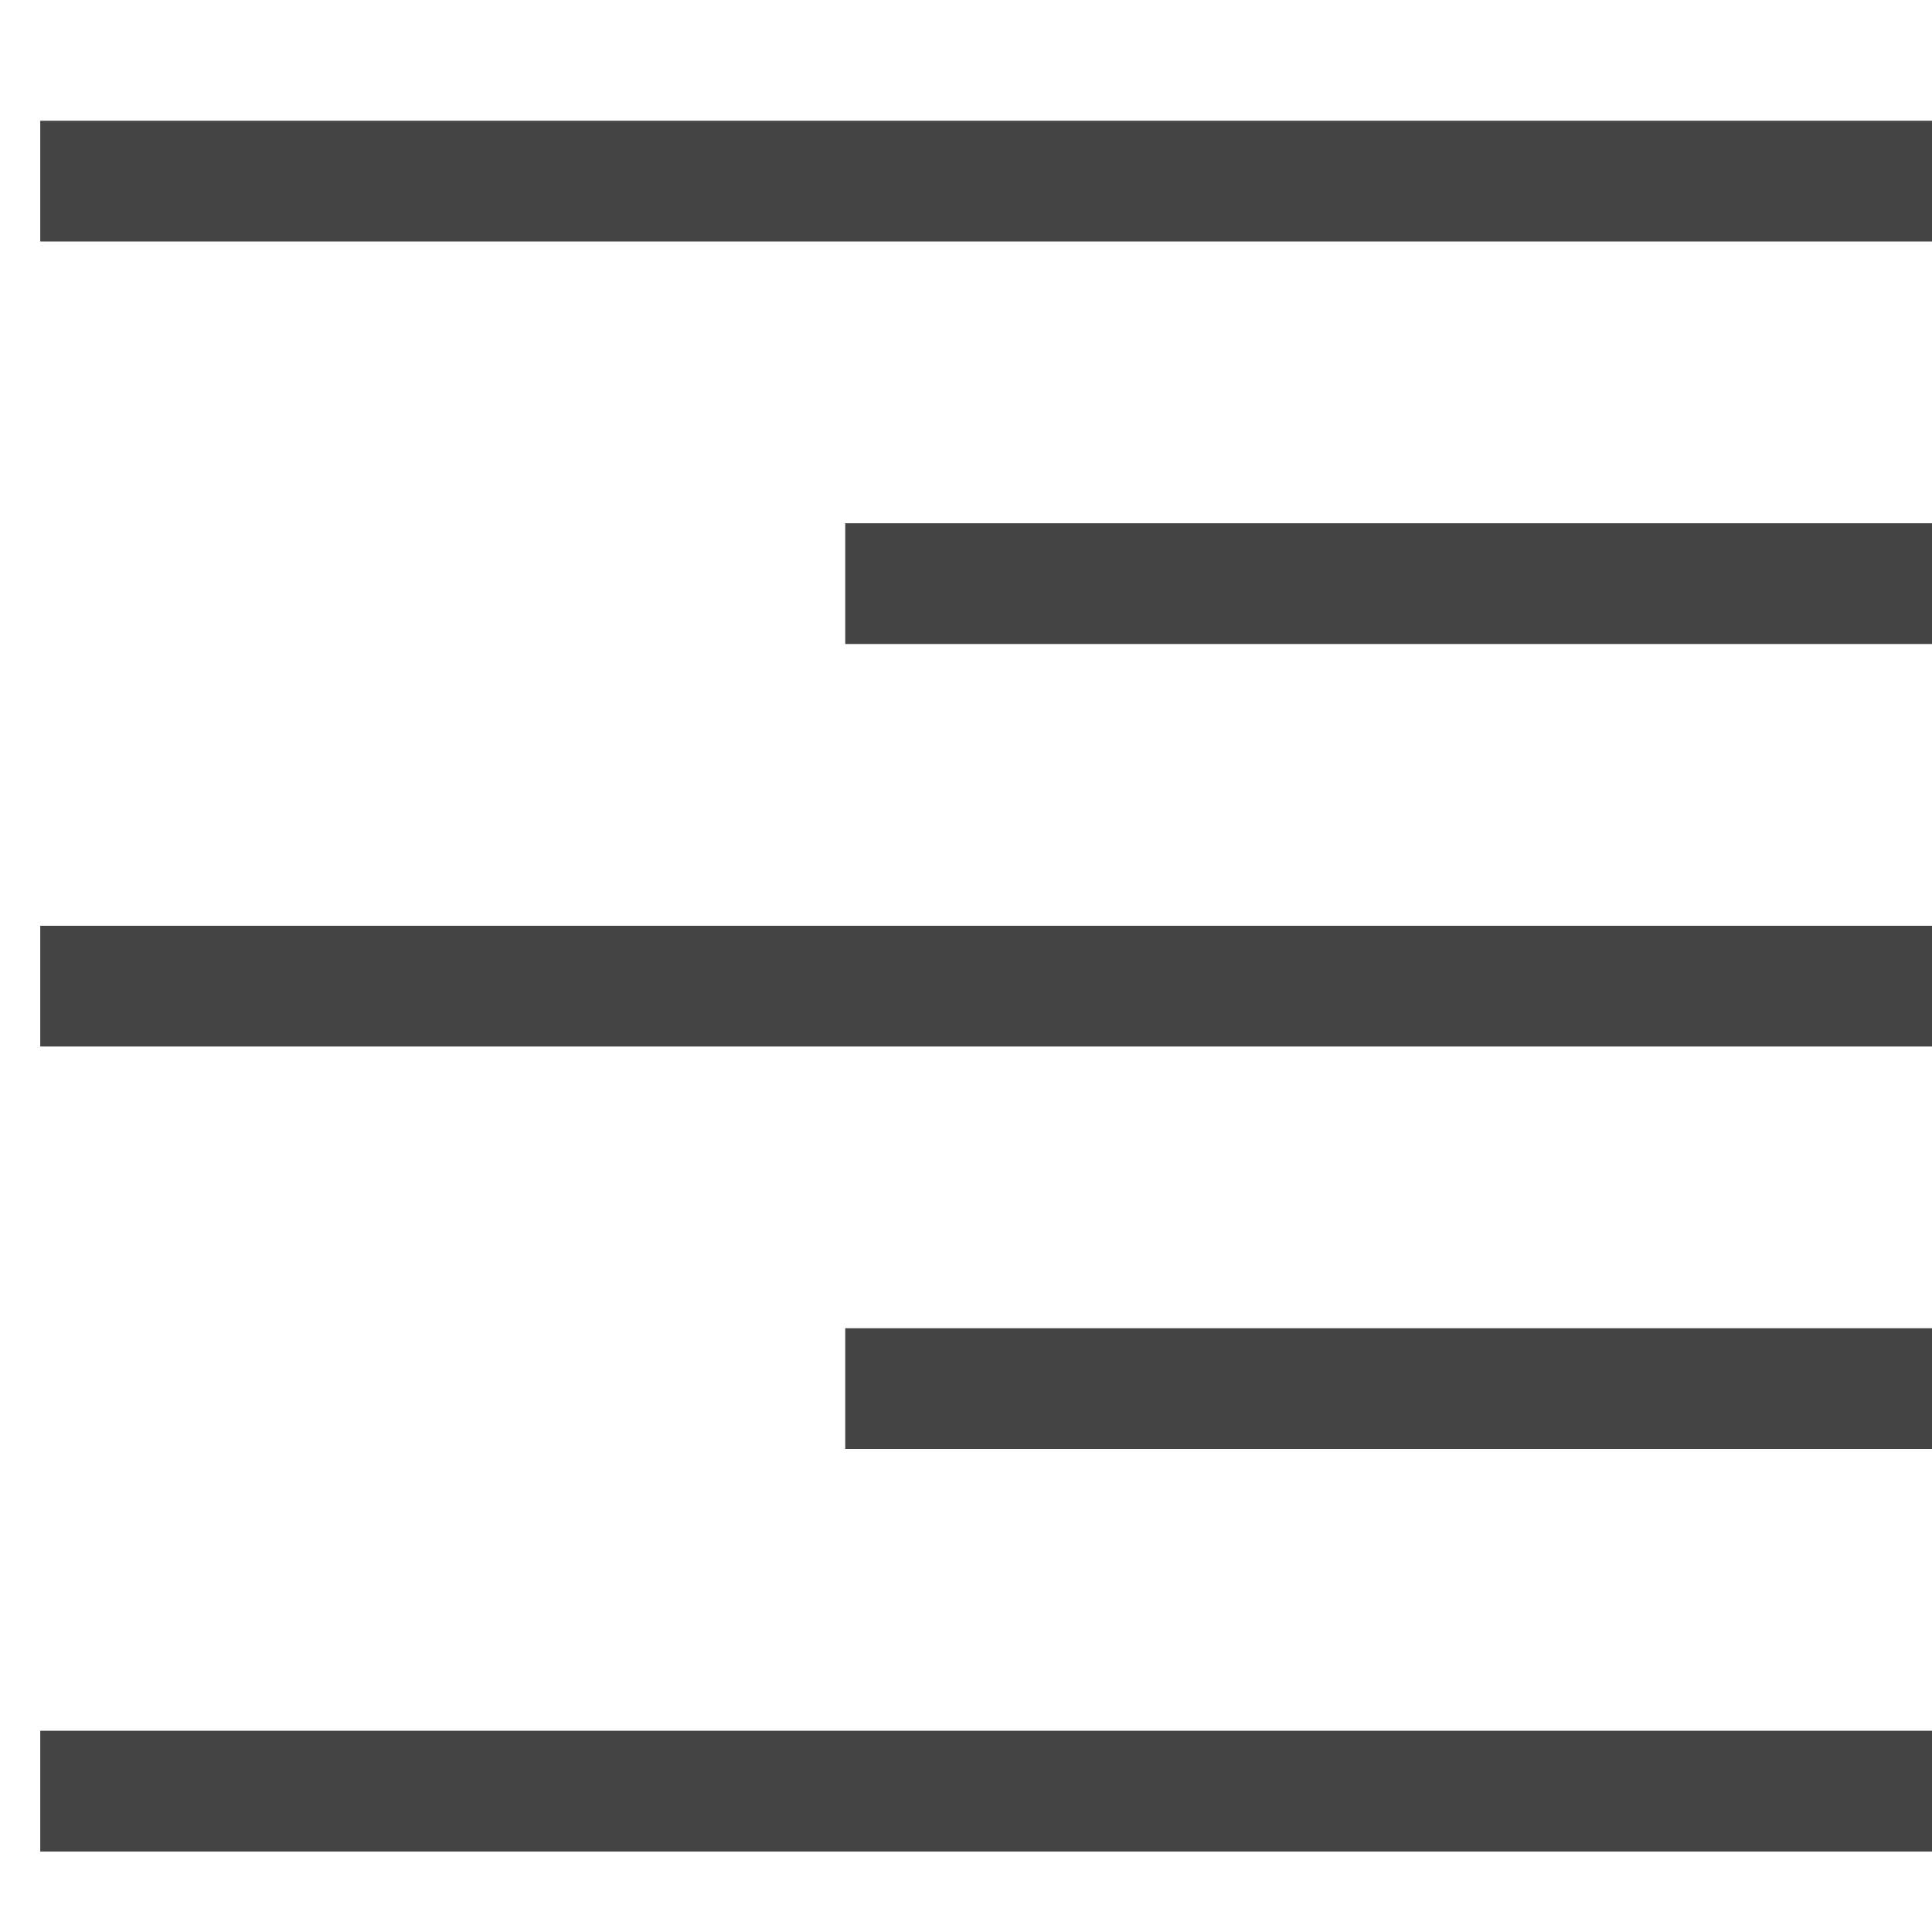 <svg xmlns="http://www.w3.org/2000/svg" xmlns:xlink="http://www.w3.org/1999/xlink" x="0px" y="0px" width="18px" height="18px" viewBox="0 0 48 48"><g  transform="translate(0.5, 0.5)">
<line fill="none" stroke="#444444" stroke-width="3" stroke-linecap="square" stroke-miterlimit="10" x1="46" y1="4" x2="2" y2="4" stroke-linejoin="miter"/>
<line data-color="color-2" fill="none" stroke="#444444" stroke-width="3" stroke-linecap="square" stroke-miterlimit="10" x1="46" y1="14" x2="22" y2="14" stroke-linejoin="miter"/>
<line fill="none" stroke="#444444" stroke-width="3" stroke-linecap="square" stroke-miterlimit="10" x1="46" y1="24" x2="2" y2="24" stroke-linejoin="miter"/>
<line fill="none" stroke="#444444" stroke-width="3" stroke-linecap="square" stroke-miterlimit="10" x1="46" y1="44" x2="2" y2="44" stroke-linejoin="miter"/>
<line data-color="color-2" fill="none" stroke="#444444" stroke-width="3" stroke-linecap="square" stroke-miterlimit="10" x1="46" y1="34" x2="22" y2="34" stroke-linejoin="miter"/>
</g></svg>